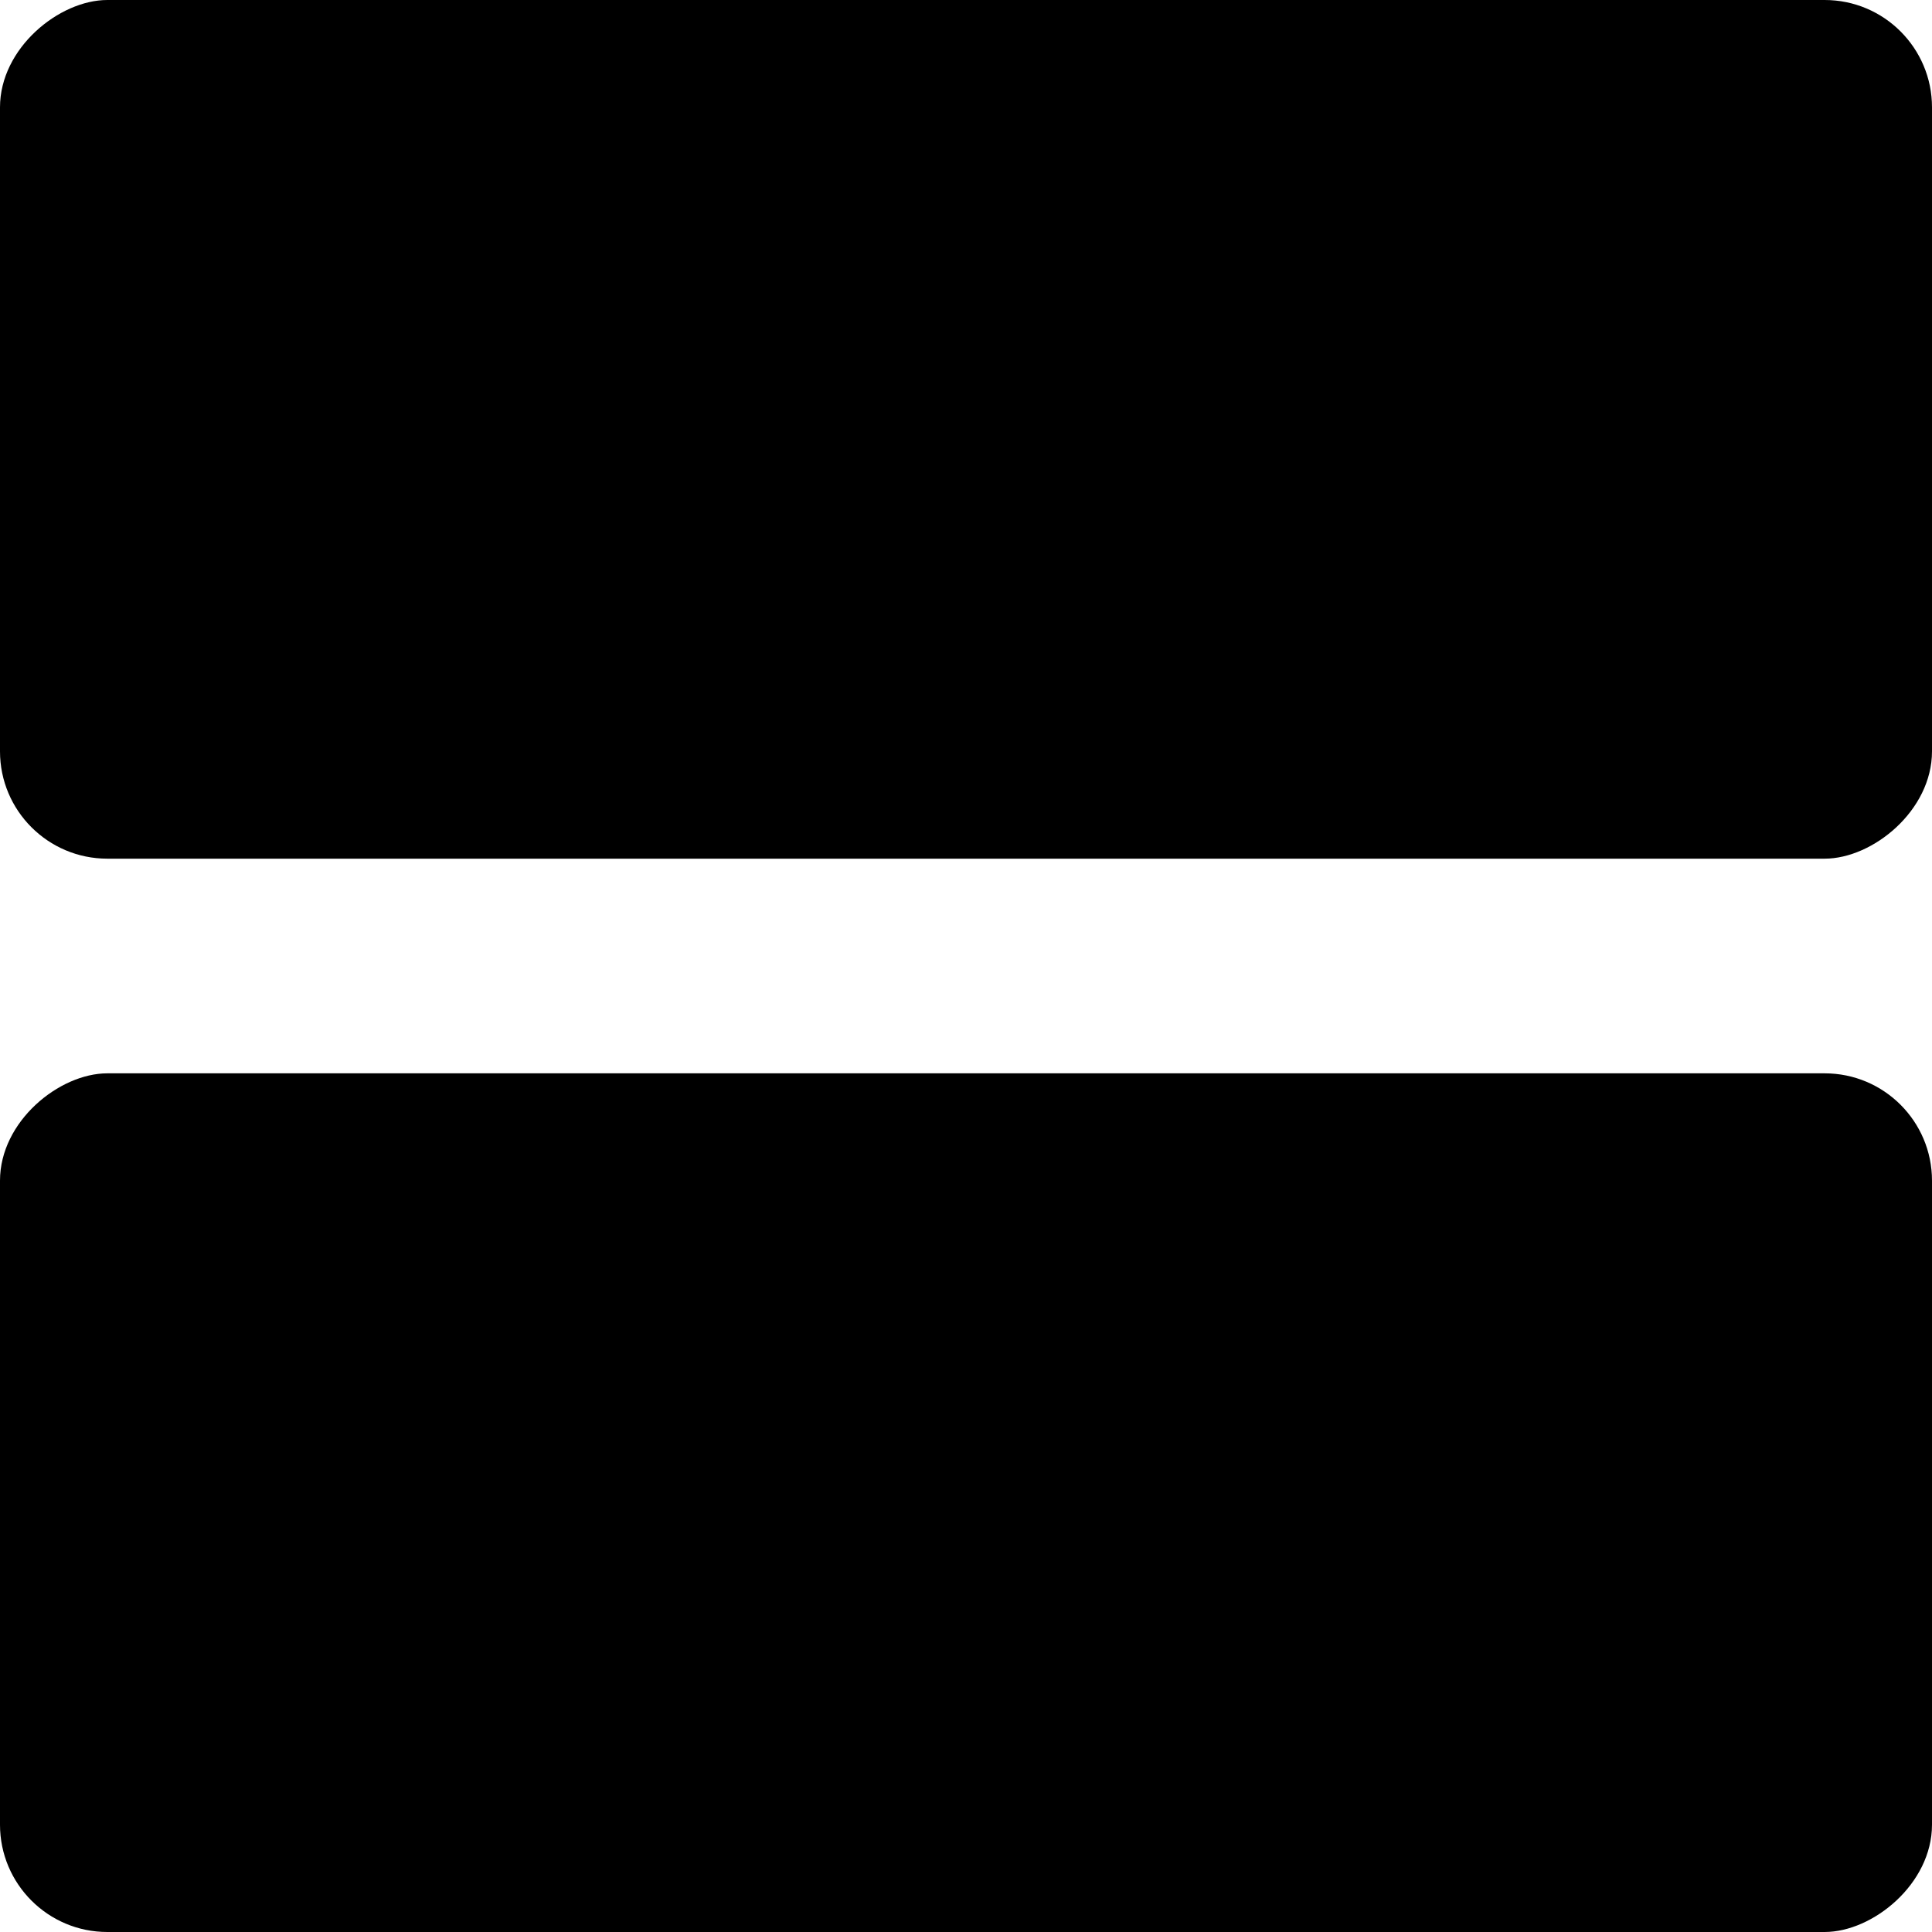 <svg xmlns="http://www.w3.org/2000/svg" viewBox="0 0 18 18" >
  <g stroke="none" strokeWidth="1" fill="none" fillRule="evenodd">
    <g transform="translate(-44, -32)" fill="currentColor">
      <g transform="translate(44, 32)">
        <rect transform="translate(9, 4) rotate(-270) translate(-9, -4)" x="5" y="-5" width="8" height="18"
          rx="1"></rect>
        <rect transform="translate(9, 14) rotate(-270) translate(-9, -14)" x="5" y="5" width="8" height="18"
          rx="1"></rect>
      </g>
    </g>
  </g>
</svg>
